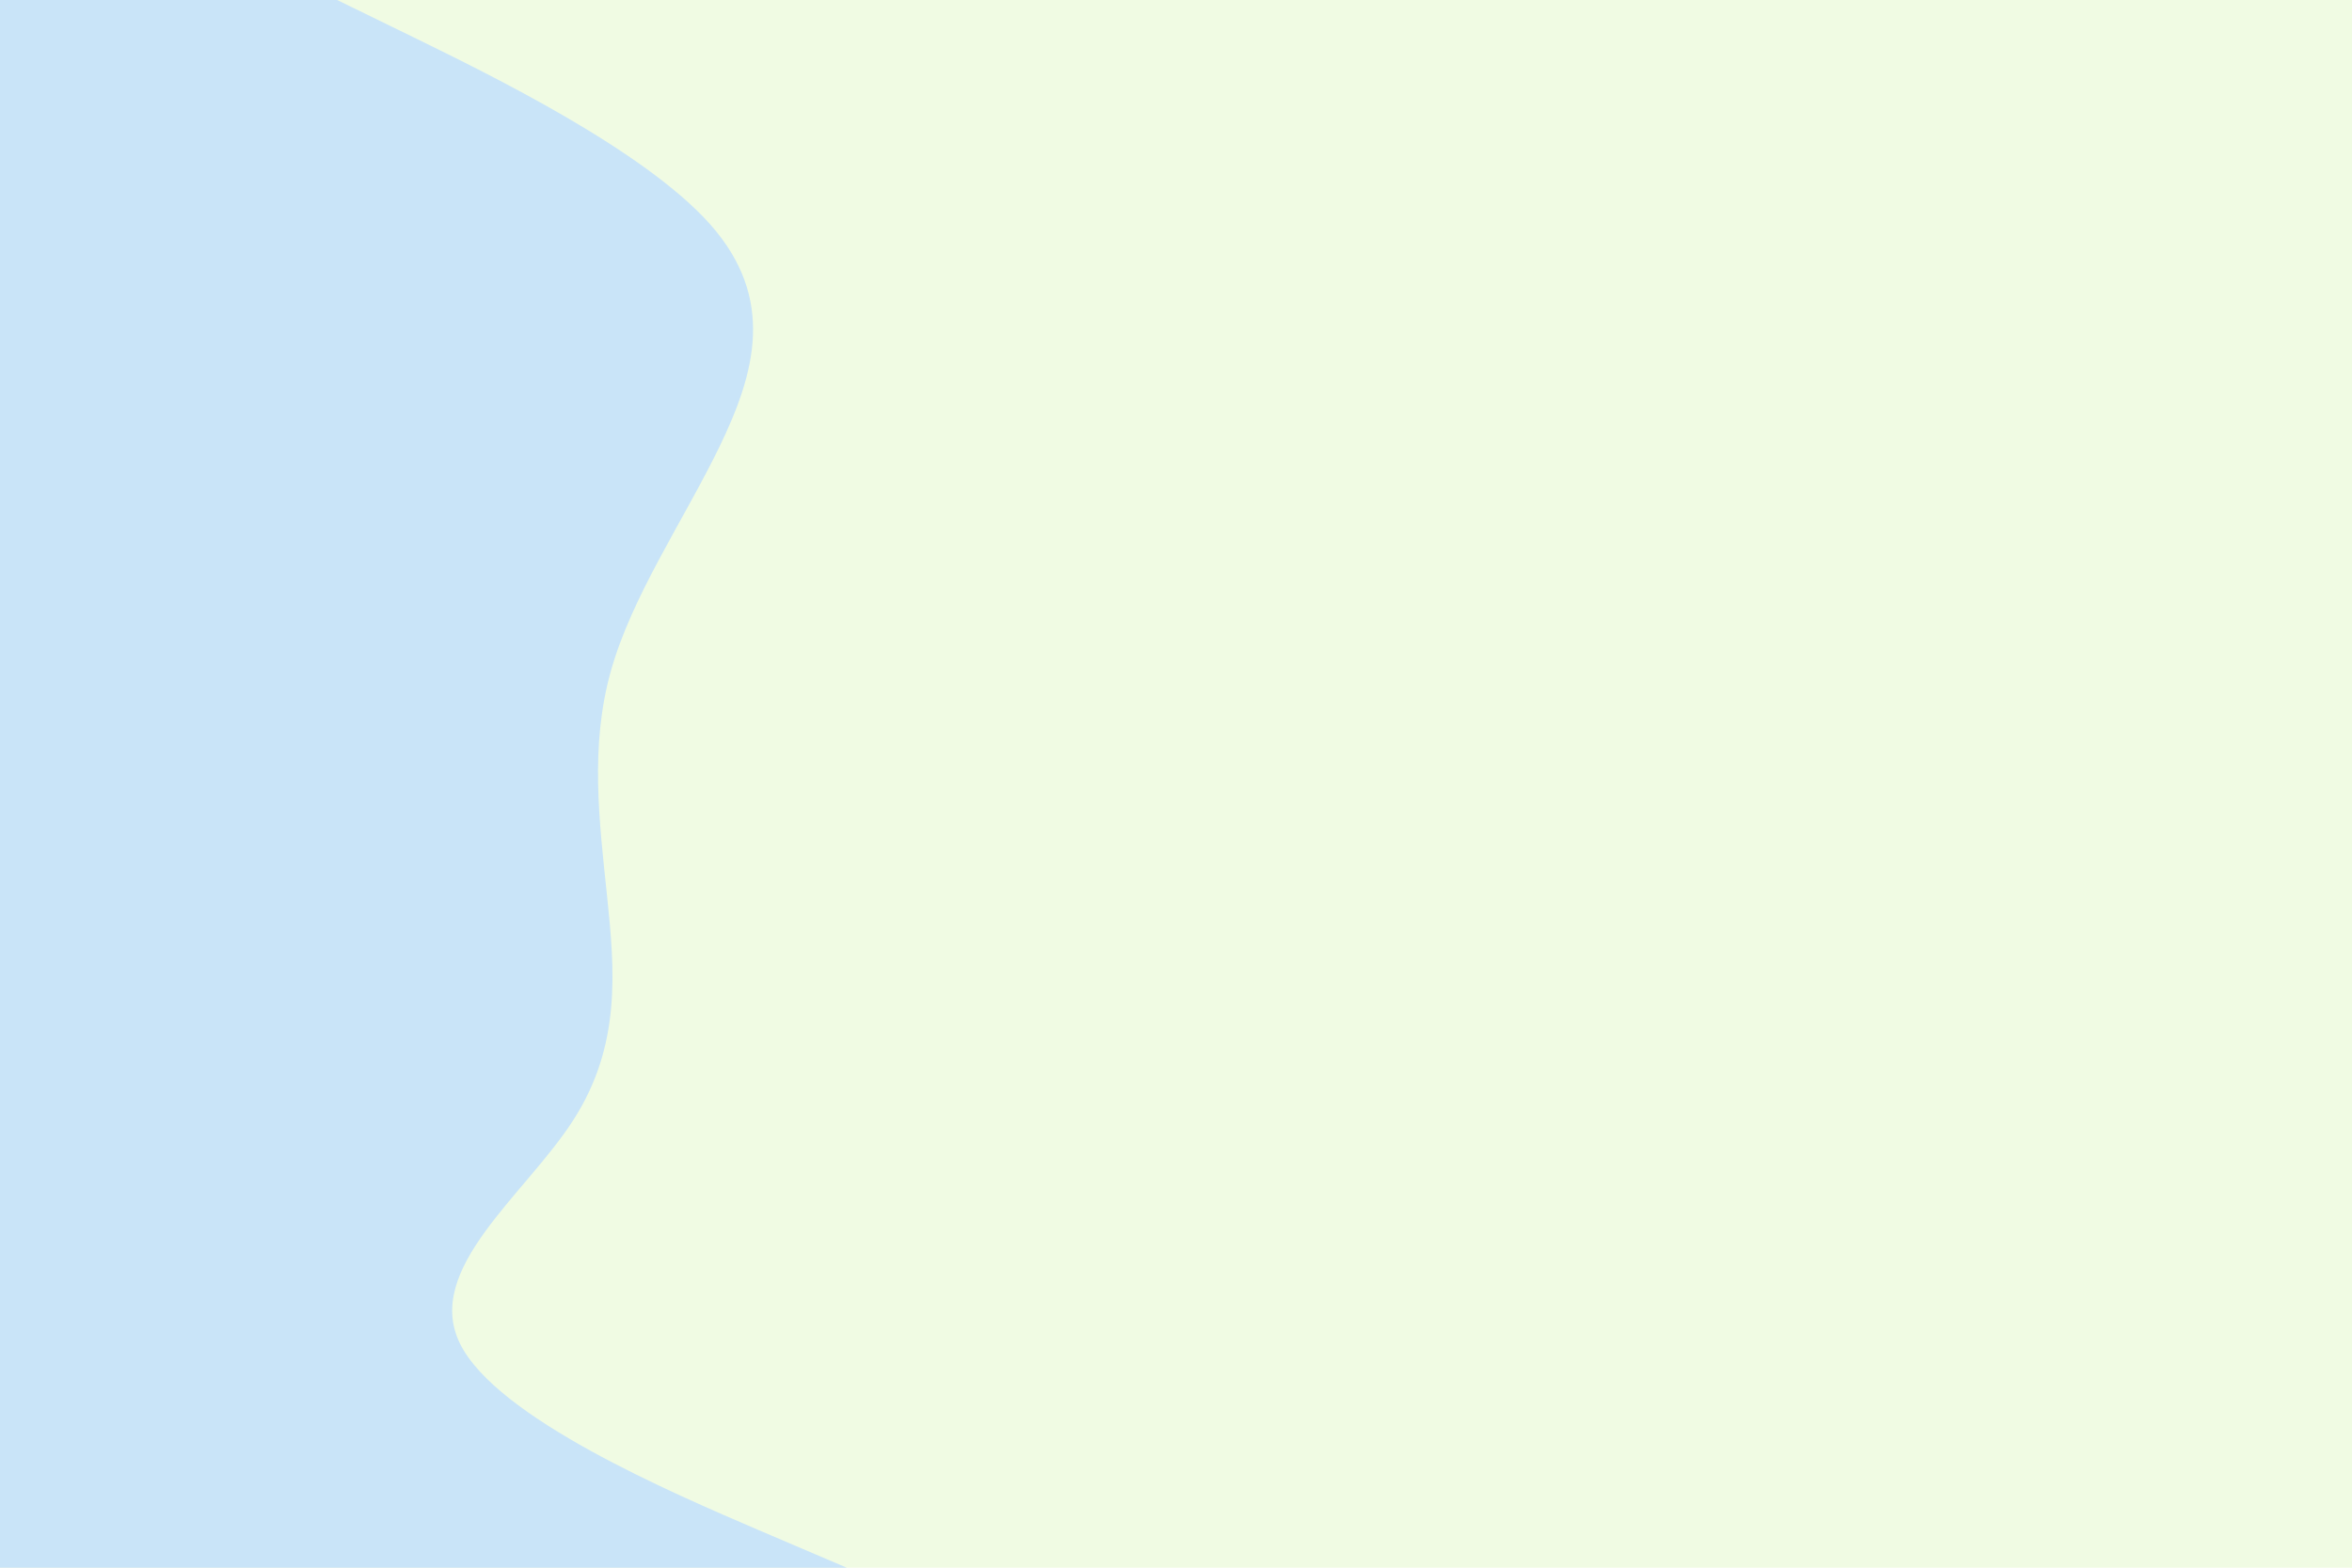 <svg id="visual" viewBox="0 0 900 600" width="900" height="600" xmlns="http://www.w3.org/2000/svg" xmlns:xlink="http://www.w3.org/1999/xlink" version="1.1"><rect x="0" y="0" width="900" height="600" fill="#f0fbe3"></rect><path d="M129 0L158.3 14.3C187.7 28.7 246.3 57.3 271.7 85.8C297 114.3 289 142.7 275.2 171.2C261.3 199.7 241.7 228.3 233.7 257C225.7 285.7 229.3 314.3 232.3 343C235.3 371.7 237.7 400.3 219.3 428.8C201 457.3 162 485.7 176 514.2C190 542.7 257 571.3 290.5 585.7L324 600L0 600L0 585.7C0 571.3 0 542.7 0 514.2C0 485.7 0 457.3 0 428.8C0 400.3 0 371.7 0 343C0 314.3 0 285.7 0 257C0 228.3 0 199.7 0 171.2C0 142.7 0 114.3 0 85.8C0 57.3 0 28.7 0 14.3L0 0Z" fill="#c9e4f8" stroke-linecap="round" stroke-linejoin="miter"></path></svg>